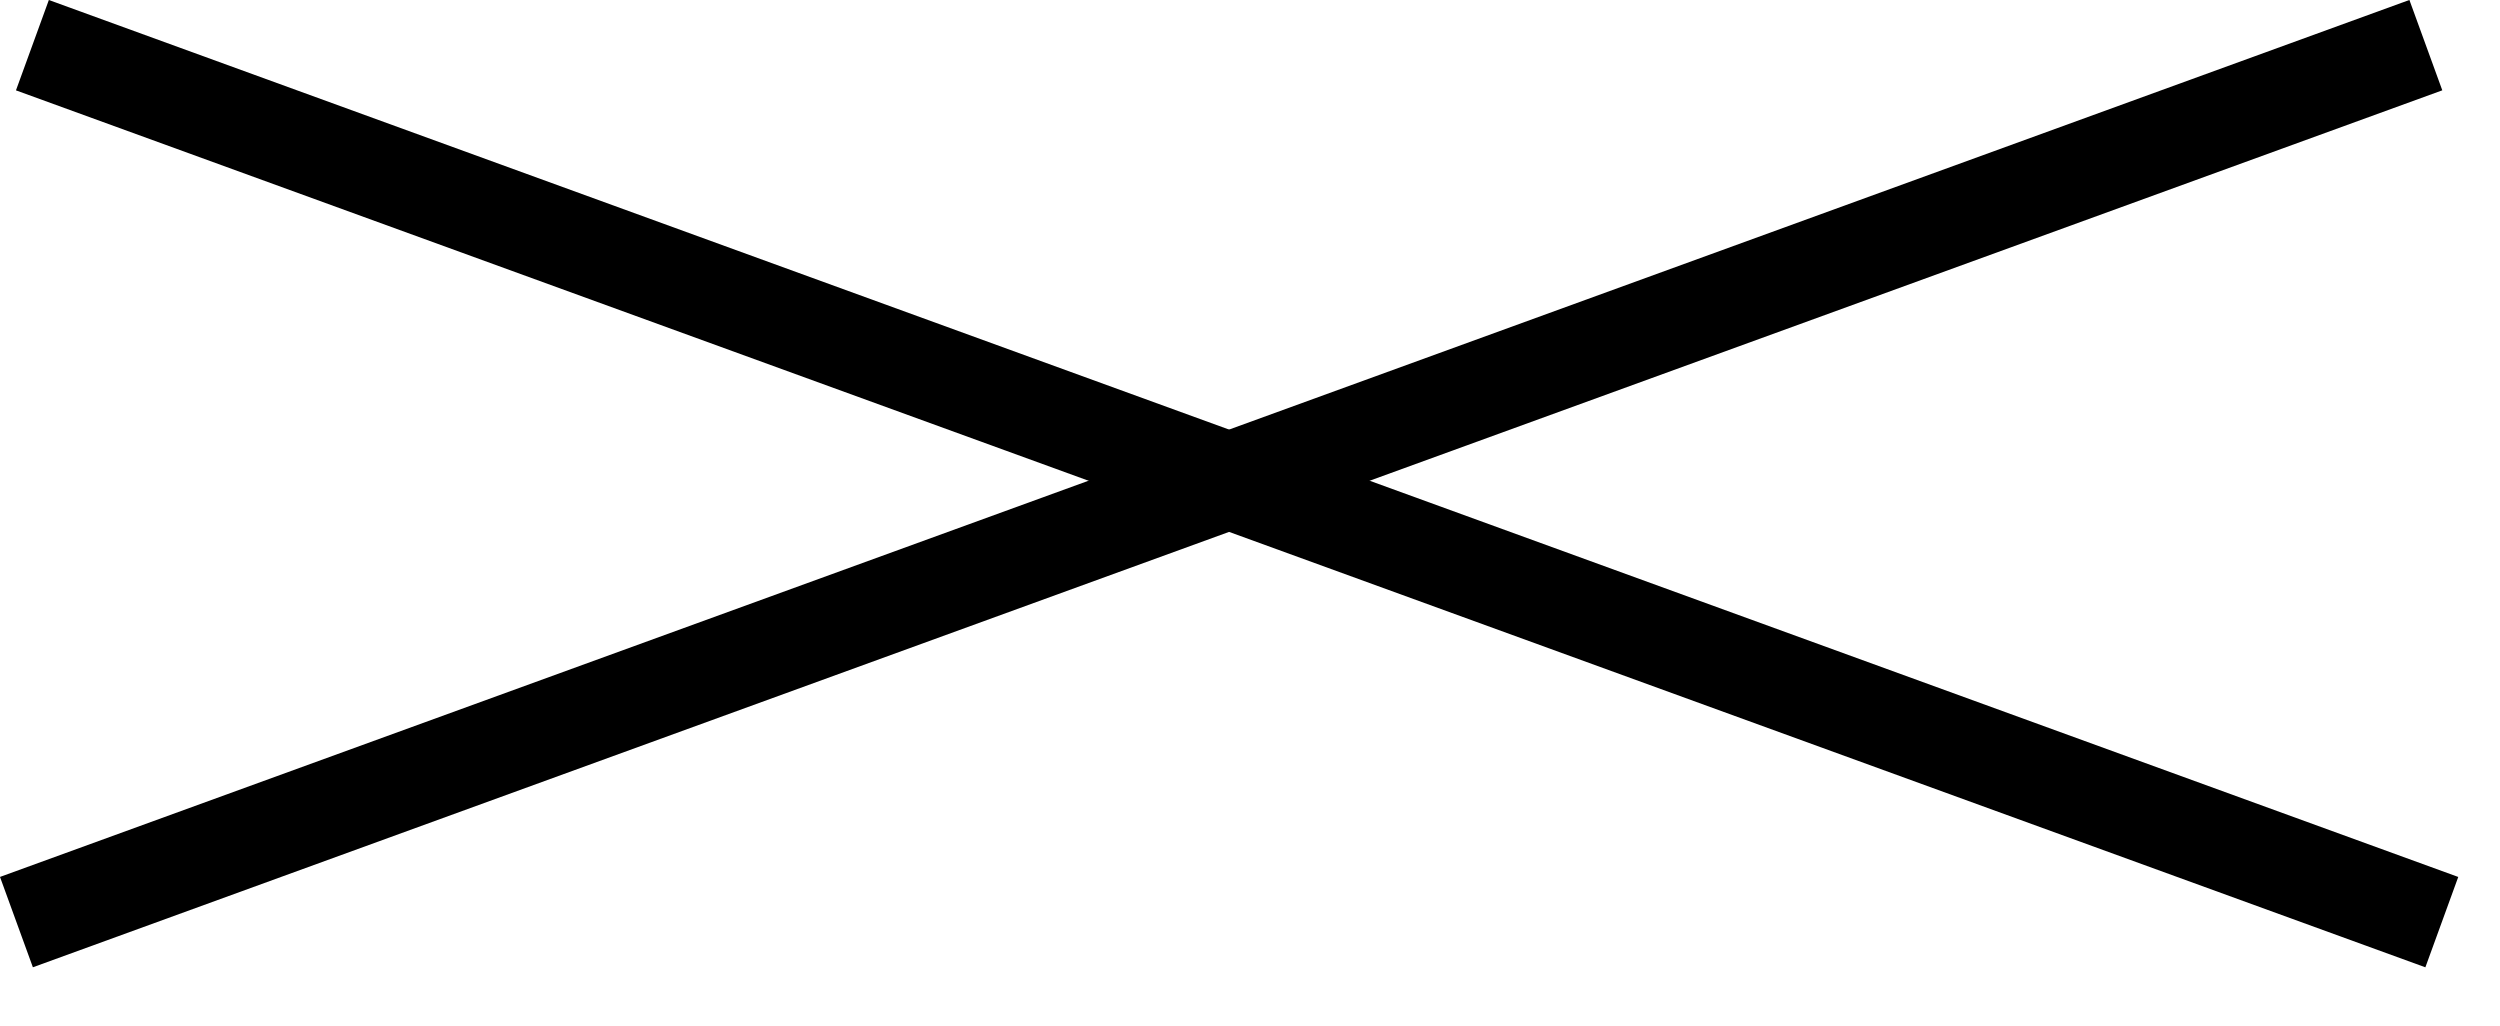 <svg width="39" height="16" viewBox="0 0 39 16" fill="none" xmlns="http://www.w3.org/2000/svg">
<rect x="0.762" width="39.999" height="1.5" transform="rotate(20 0.762 0)" fill="black"/>
<rect y="13.68" width="39.999" height="1.5" transform="rotate(-20 0 13.68)" fill="black"/>
</svg>
